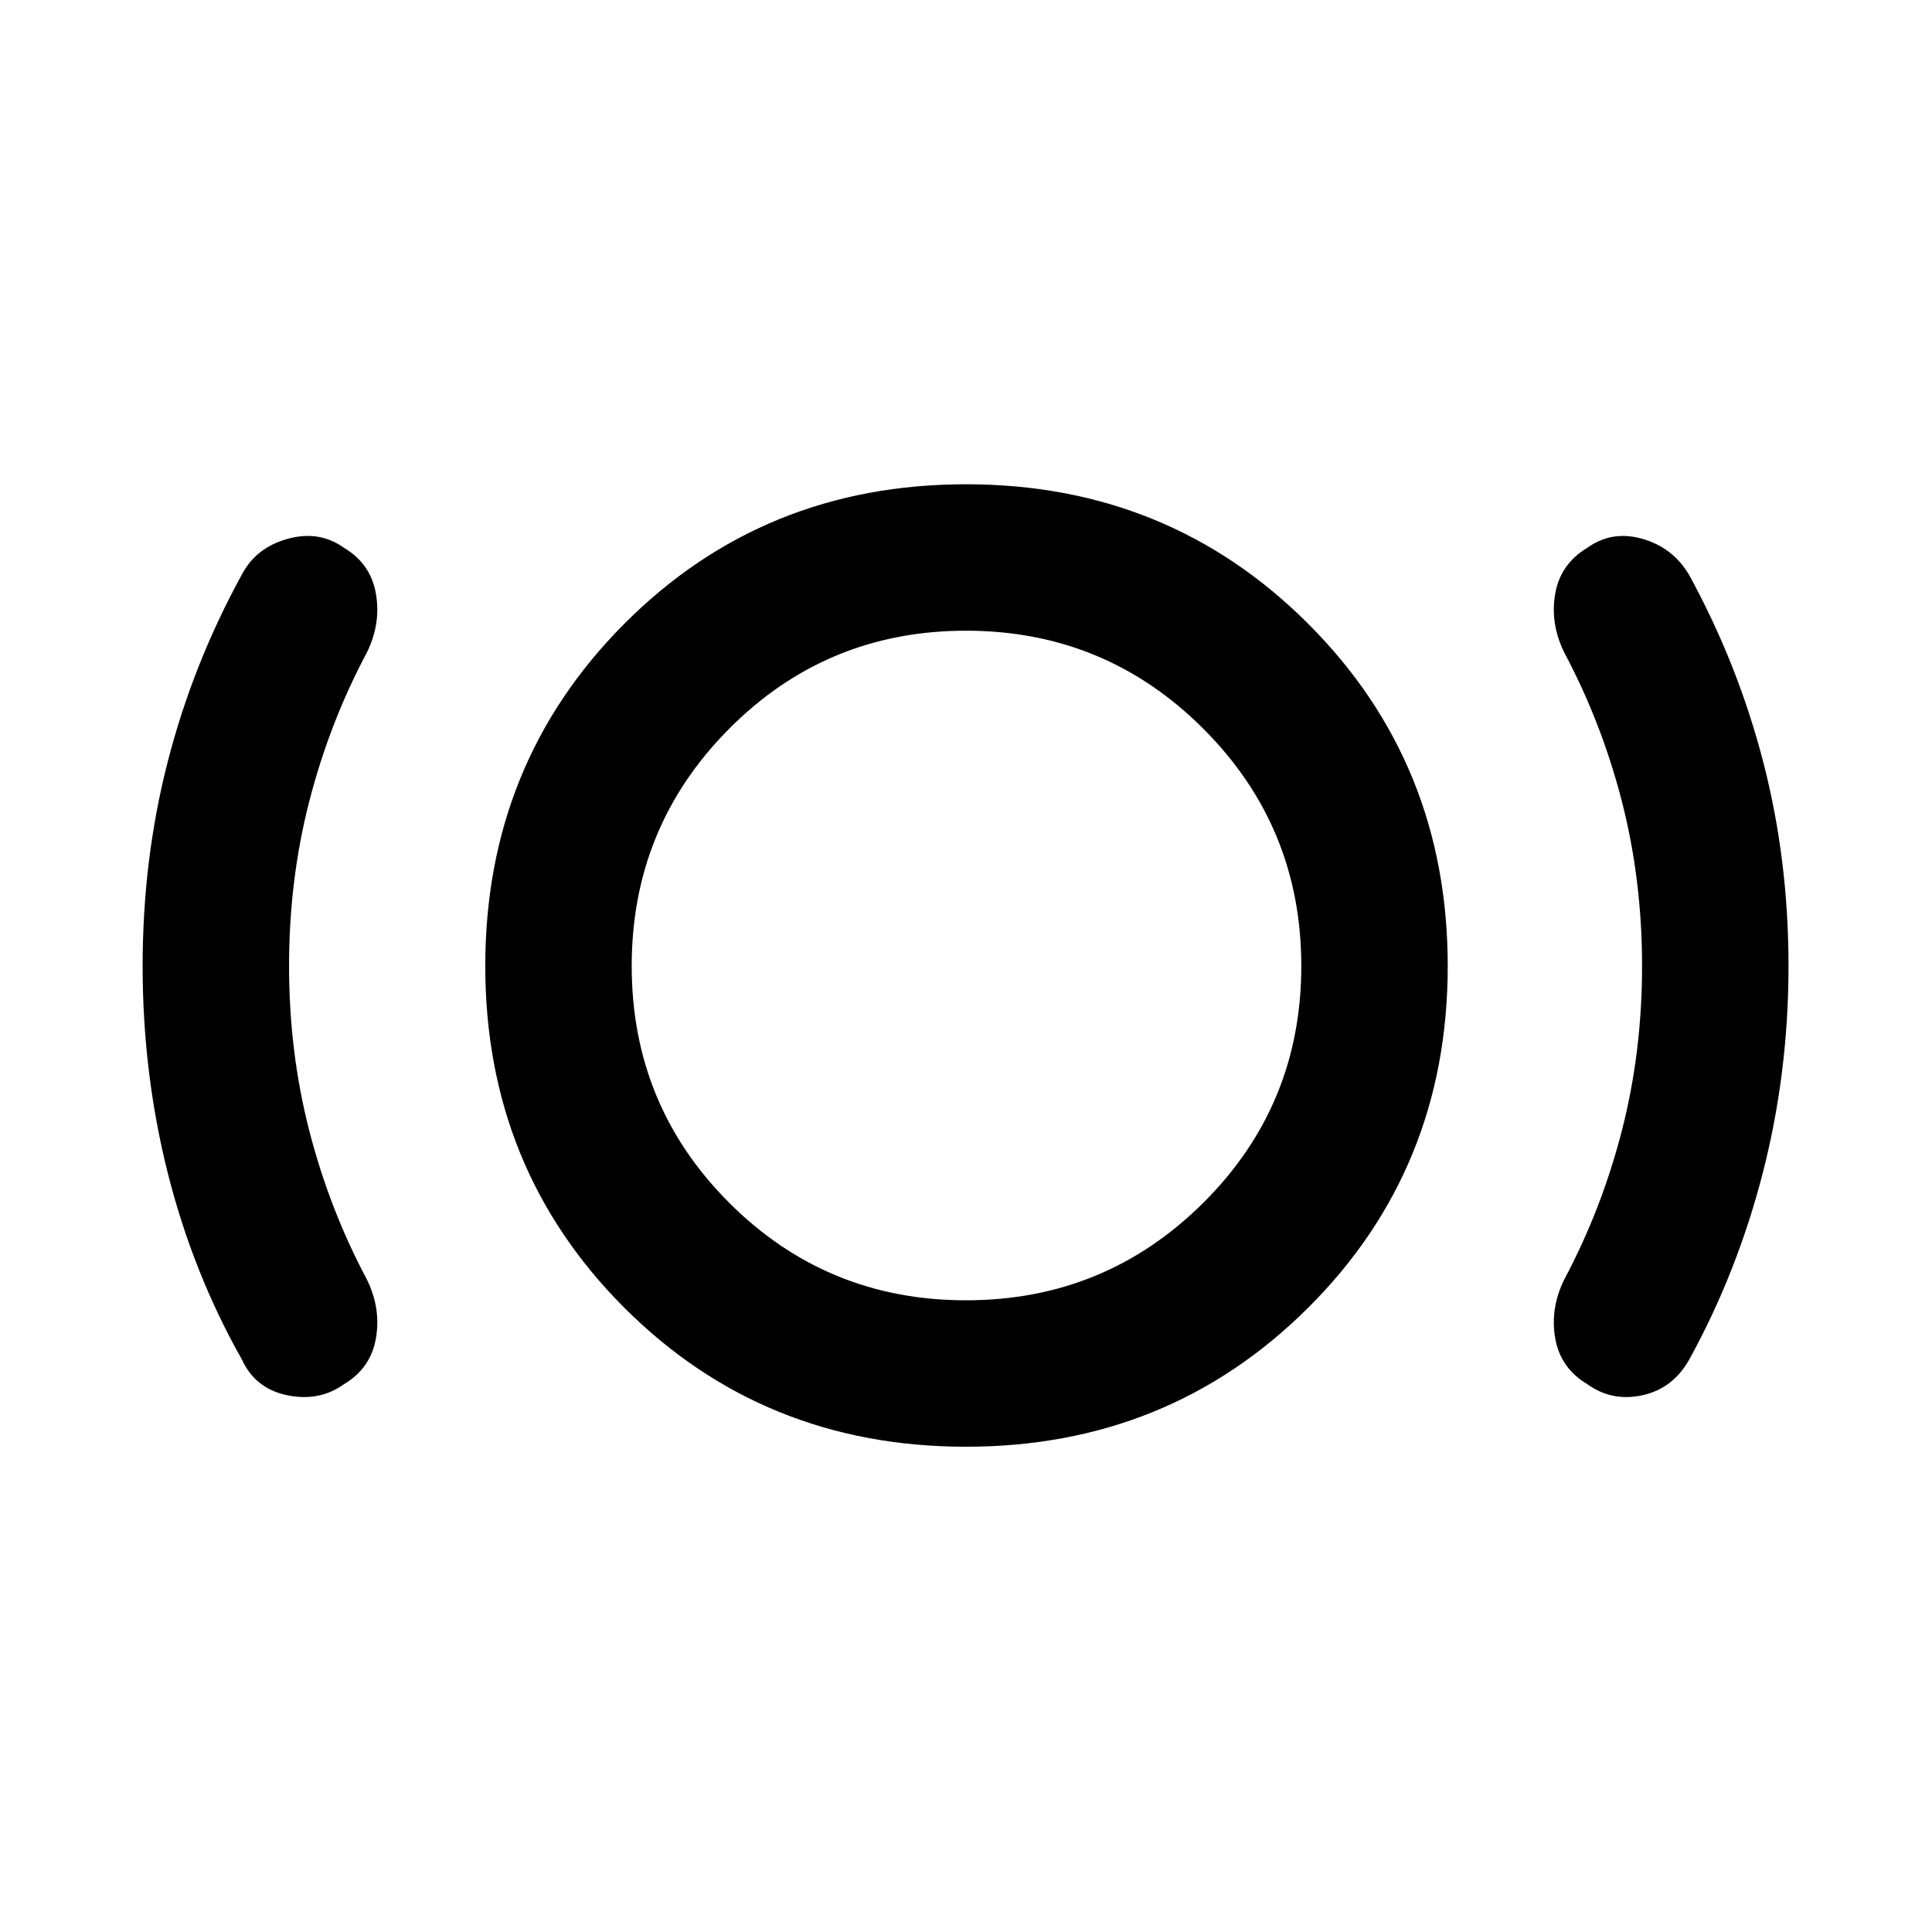 <svg xmlns="http://www.w3.org/2000/svg" height="48" viewBox="0 -960 960 960" width="48"><path d="M143.63-480q0 42.74 10.03 81.76 10.02 39.02 28.58 73.89 7.13 14.39 4.56 29.31-2.56 14.91-15.89 22.85-12.26 8.78-28.15 5.49-15.89-3.28-22.52-17.67-24.45-43.33-36.91-92.89Q70.87-426.82 70.87-480q0-52.95 12.47-101.51 12.46-48.56 36.9-93.12 7.06-13.33 22.74-17.64 15.67-4.32 27.93 4.46 13.33 7.94 15.89 22.85 2.57 14.92-4.56 29.31-18.56 34.87-28.58 73.89-10.03 39.02-10.03 81.76ZM480-241.13q-100.71 0-169.79-69.08T241.13-480q0-100.71 69.08-170.04T480-719.37q100.71 0 170.04 69.33T719.37-480q0 100.71-69.33 169.79T480-241.13Zm0-72.76q69.22 0 117.91-48.45 48.7-48.44 48.7-117.66t-48.7-117.91q-48.69-48.7-117.91-48.7t-117.66 48.7Q313.89-549.22 313.89-480t48.45 117.66q48.44 48.45 117.66 48.45ZM815.93-480q0-42.74-10.02-81.76-10.03-39.02-28.58-73.89-7.13-14.39-4.57-29.25 2.57-14.86 15.89-22.85 12.26-8.84 27.4-4.52 15.15 4.31 23.2 17.84 24.23 44.24 36.84 92.84Q888.7-532.99 888.7-480q0 53-12.72 102.57-12.72 49.56-36.65 93.06-8.13 14.39-23.28 17.67-15.14 3.29-27.4-5.55-13.32-7.99-15.89-22.85-2.56-14.86 4.57-29.25 18.55-34.87 28.58-73.89 10.02-39.02 10.02-81.76ZM480-480Z"/></svg>